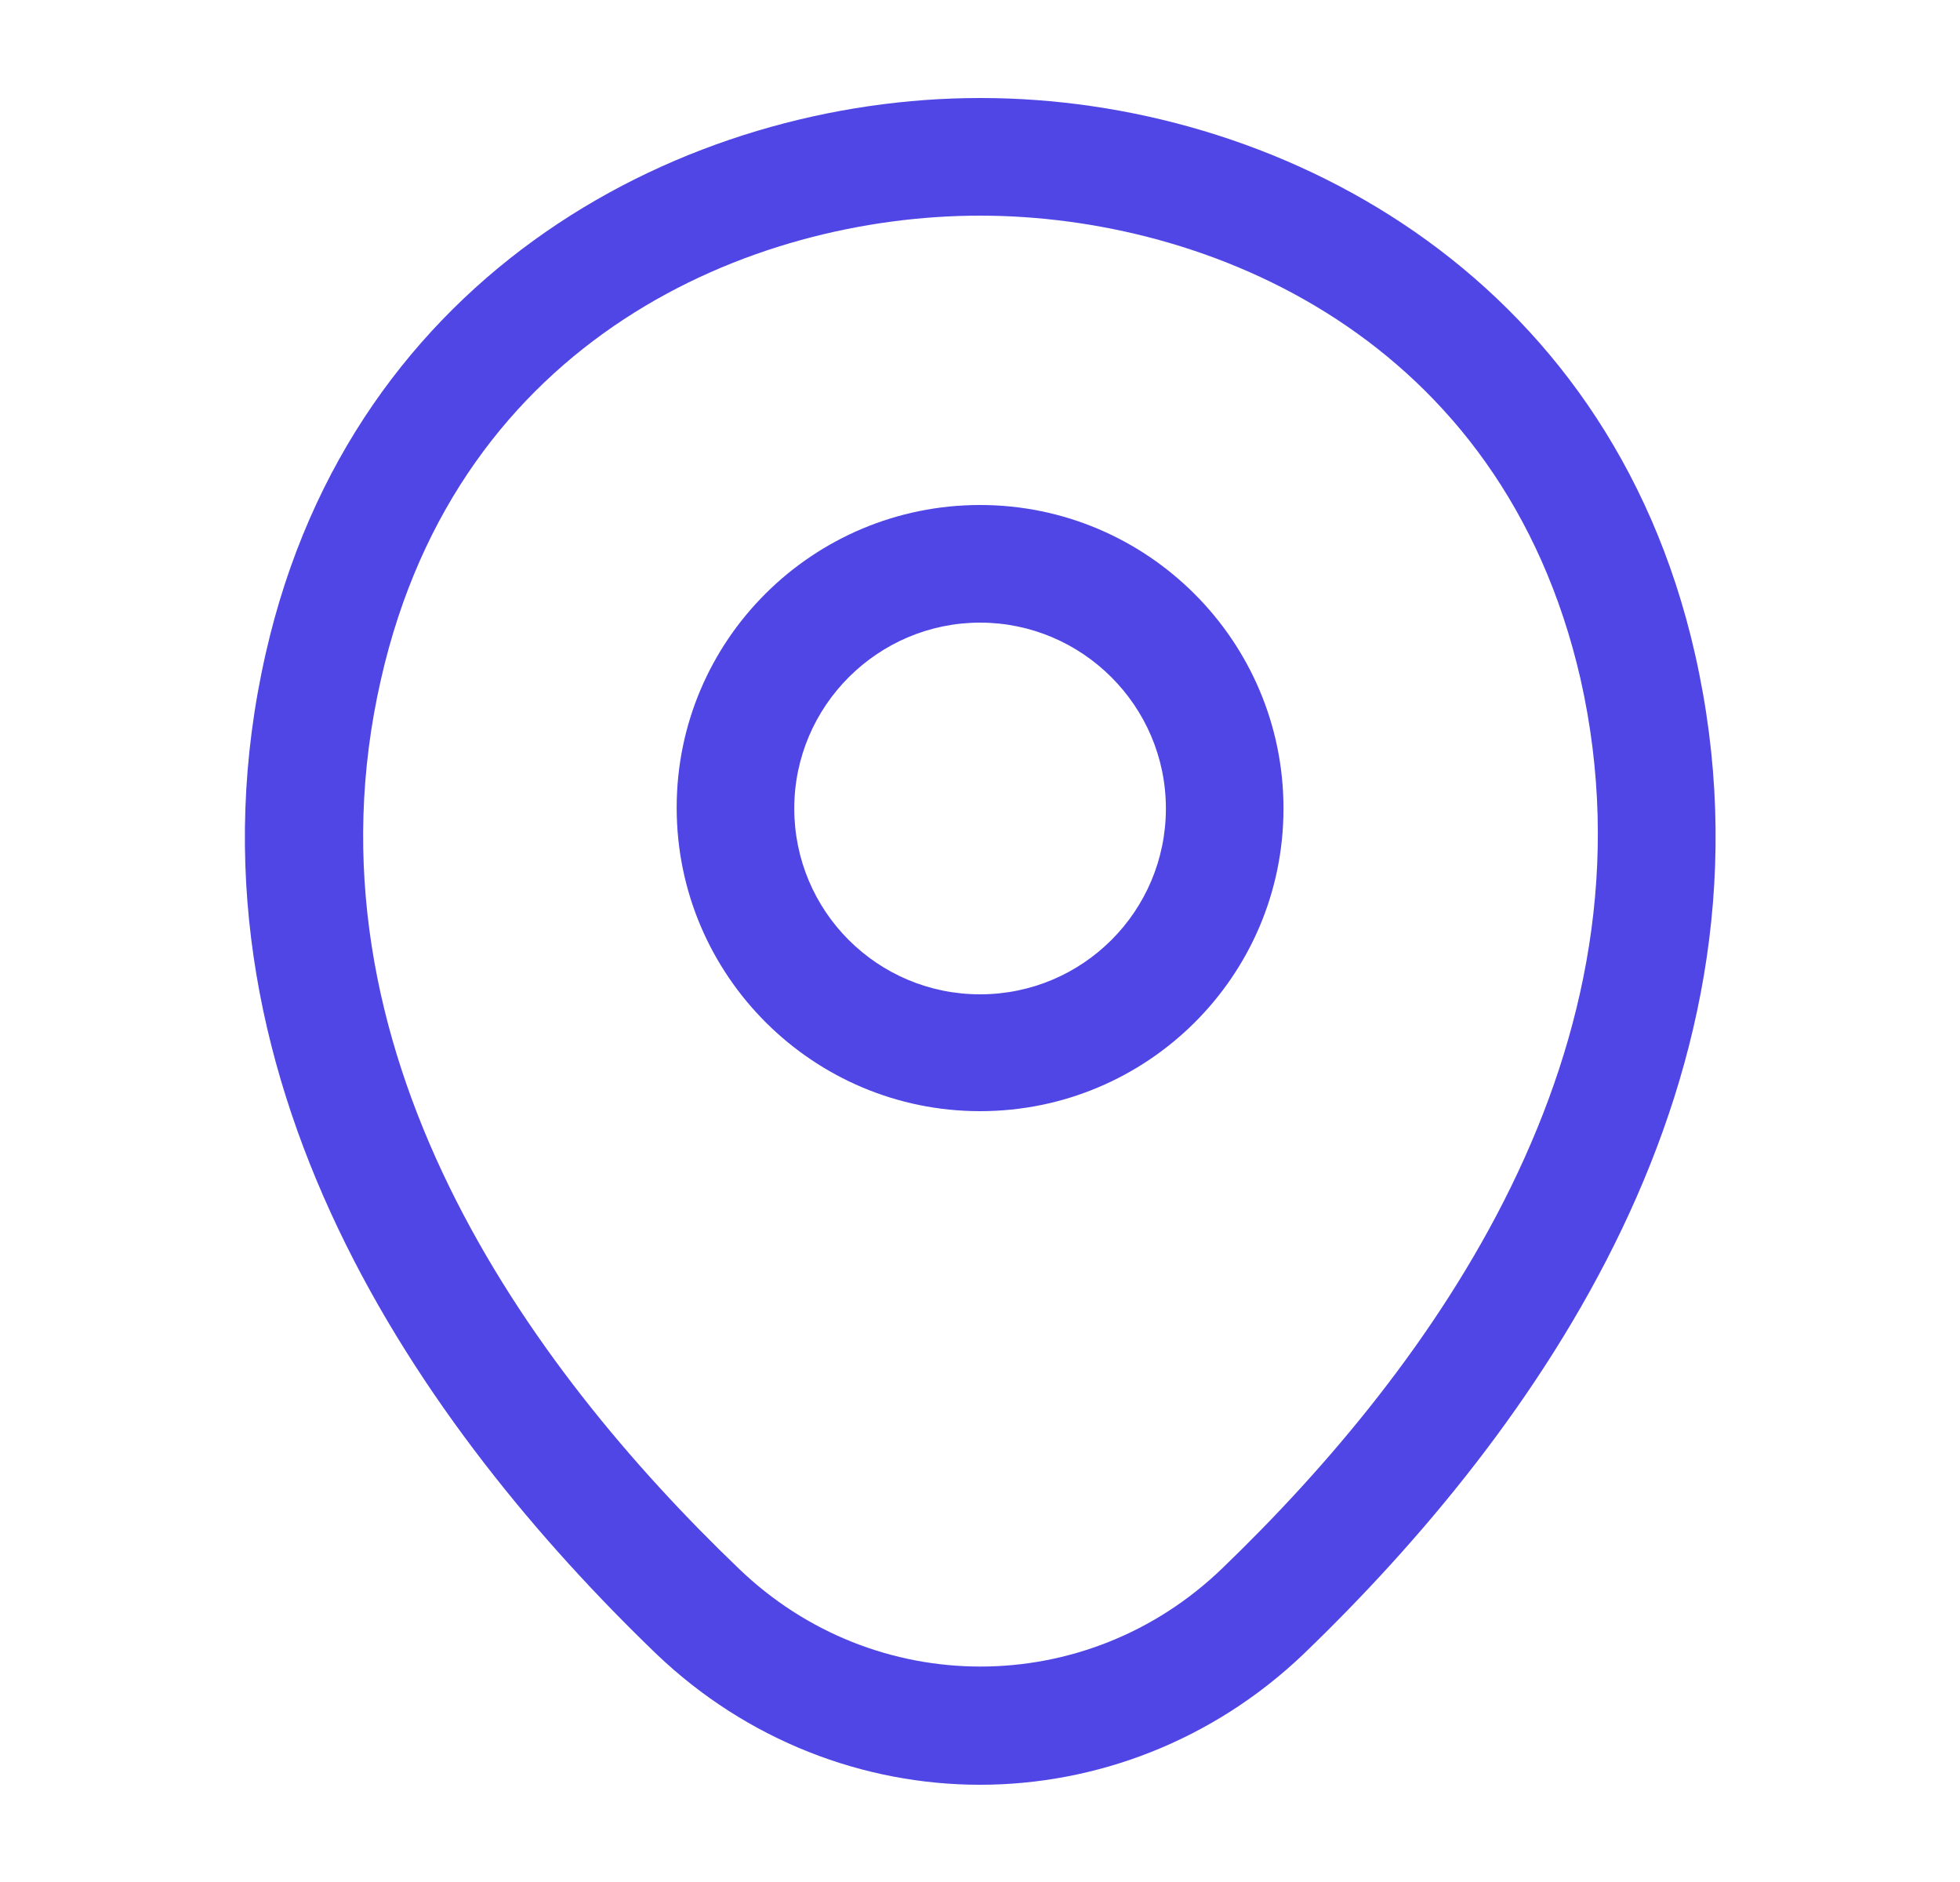 <svg width="25" height="24" viewBox="0 0 25 24" fill="none" xmlns="http://www.w3.org/2000/svg">
<path fill-rule="evenodd" clip-rule="evenodd" d="M8.631 10.3C8.631 8.16 10.371 6.44 12.501 6.44C14.631 6.44 16.371 8.17 16.371 10.31C16.371 12.45 14.631 14.17 12.501 14.17C10.371 14.17 8.631 12.44 8.631 10.3ZM10.131 10.31C10.131 11.62 11.191 12.68 12.501 12.68C13.811 12.68 14.871 11.62 14.871 10.31C14.871 9 13.801 7.94 12.501 7.94C11.201 7.94 10.131 9 10.131 10.31Z" fill="#4F46E5"/>
<path fill-rule="evenodd" clip-rule="evenodd" d="M8.37 21.09C5.42 18.25 2.16 13.72 3.39 8.33C4.5 3.44 8.77 1.25 12.5 1.25C12.5 1.25 12.5 1.25 12.51 1.25C16.24 1.25 20.51 3.44 21.62 8.34C22.84 13.73 19.58 18.25 16.63 21.09C15.47 22.2 13.98 22.76 12.5 22.76C11.02 22.76 9.53 22.2 8.37 21.09ZM4.86 8.66C3.78 13.37 6.74 17.43 9.42 20C11.15 21.67 13.86 21.67 15.59 20C18.26 17.43 21.22 13.37 20.16 8.66C19.16 4.3 15.41 2.75 12.5 2.75C9.59 2.75 5.85 4.3 4.86 8.66Z" fill="#4F46E5"/>
</svg>
